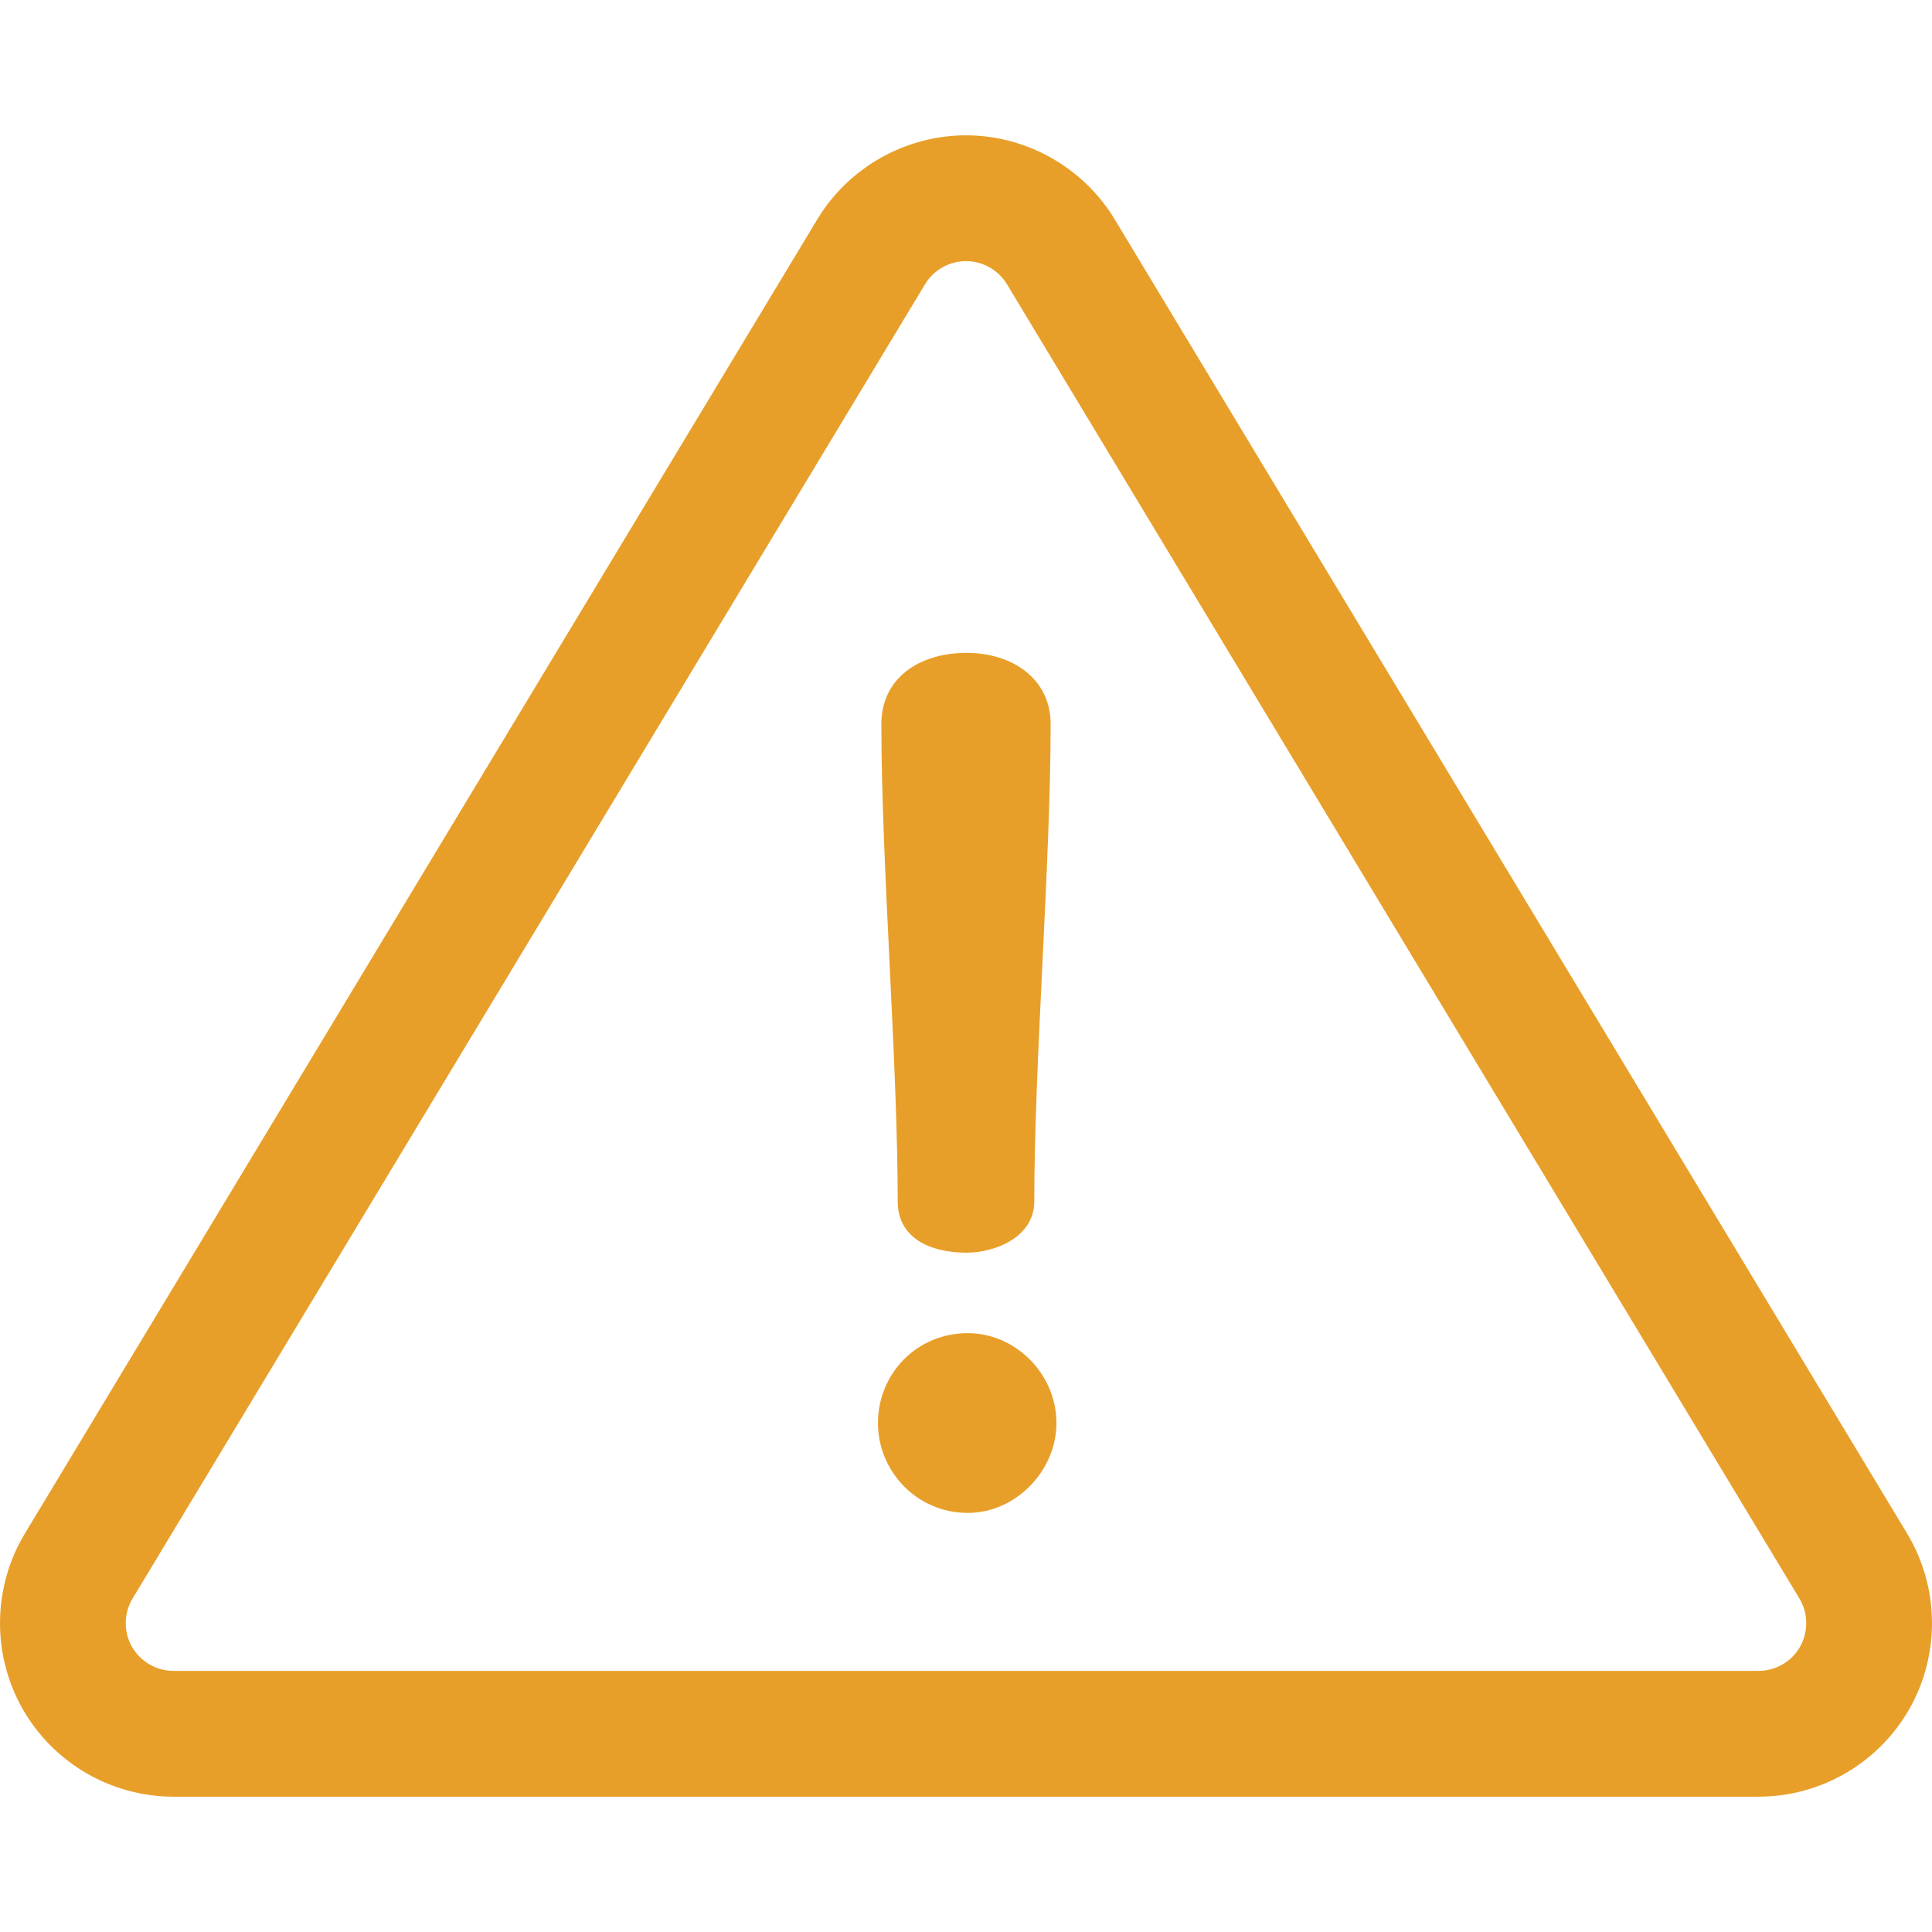 <svg width="26" height="26" viewBox="0 0 26 26" fill="none" xmlns="http://www.w3.org/2000/svg">
<g clip-path="url(#clip0)">
<path d="M25.665 20.637L15 2.95C14.58 2.254 13.814 1.821 13 1.821C12.186 1.821 11.42 2.254 11 2.95L0.335 20.637C-0.099 21.357 -0.112 22.26 0.301 22.992C0.715 23.724 1.494 24.179 2.335 24.179H23.665C24.506 24.179 25.285 23.724 25.699 22.992C26.112 22.259 26.099 21.357 25.665 20.637ZM24.225 22.16C24.111 22.361 23.896 22.486 23.665 22.486H2.335C2.104 22.486 1.889 22.361 1.775 22.16C1.661 21.958 1.665 21.709 1.785 21.511L12.449 3.825C12.565 3.633 12.776 3.514 13 3.514C13.224 3.514 13.435 3.633 13.551 3.825L24.215 21.511C24.335 21.709 24.338 21.958 24.225 22.16Z" fill="#E89F29"/>
<path d="M13.008 8.786C12.364 8.786 11.861 9.131 11.861 9.744C11.861 11.613 12.081 14.298 12.081 16.167C12.081 16.654 12.505 16.858 13.008 16.858C13.385 16.858 13.919 16.654 13.919 16.167C13.919 14.298 14.139 11.613 14.139 9.744C14.139 9.131 13.62 8.786 13.008 8.786Z" fill="#E89F29"/>
<path d="M13.024 17.941C12.333 17.941 11.815 18.491 11.815 19.151C11.815 19.795 12.333 20.36 13.024 20.36C13.668 20.36 14.217 19.795 14.217 19.151C14.217 18.491 13.668 17.941 13.024 17.941Z" fill="#E89F29"/>
</g>
<defs>
<clipPath id="clip0">
<rect width="26" height="26" fill="white"/>
</clipPath>
</defs>
</svg>
